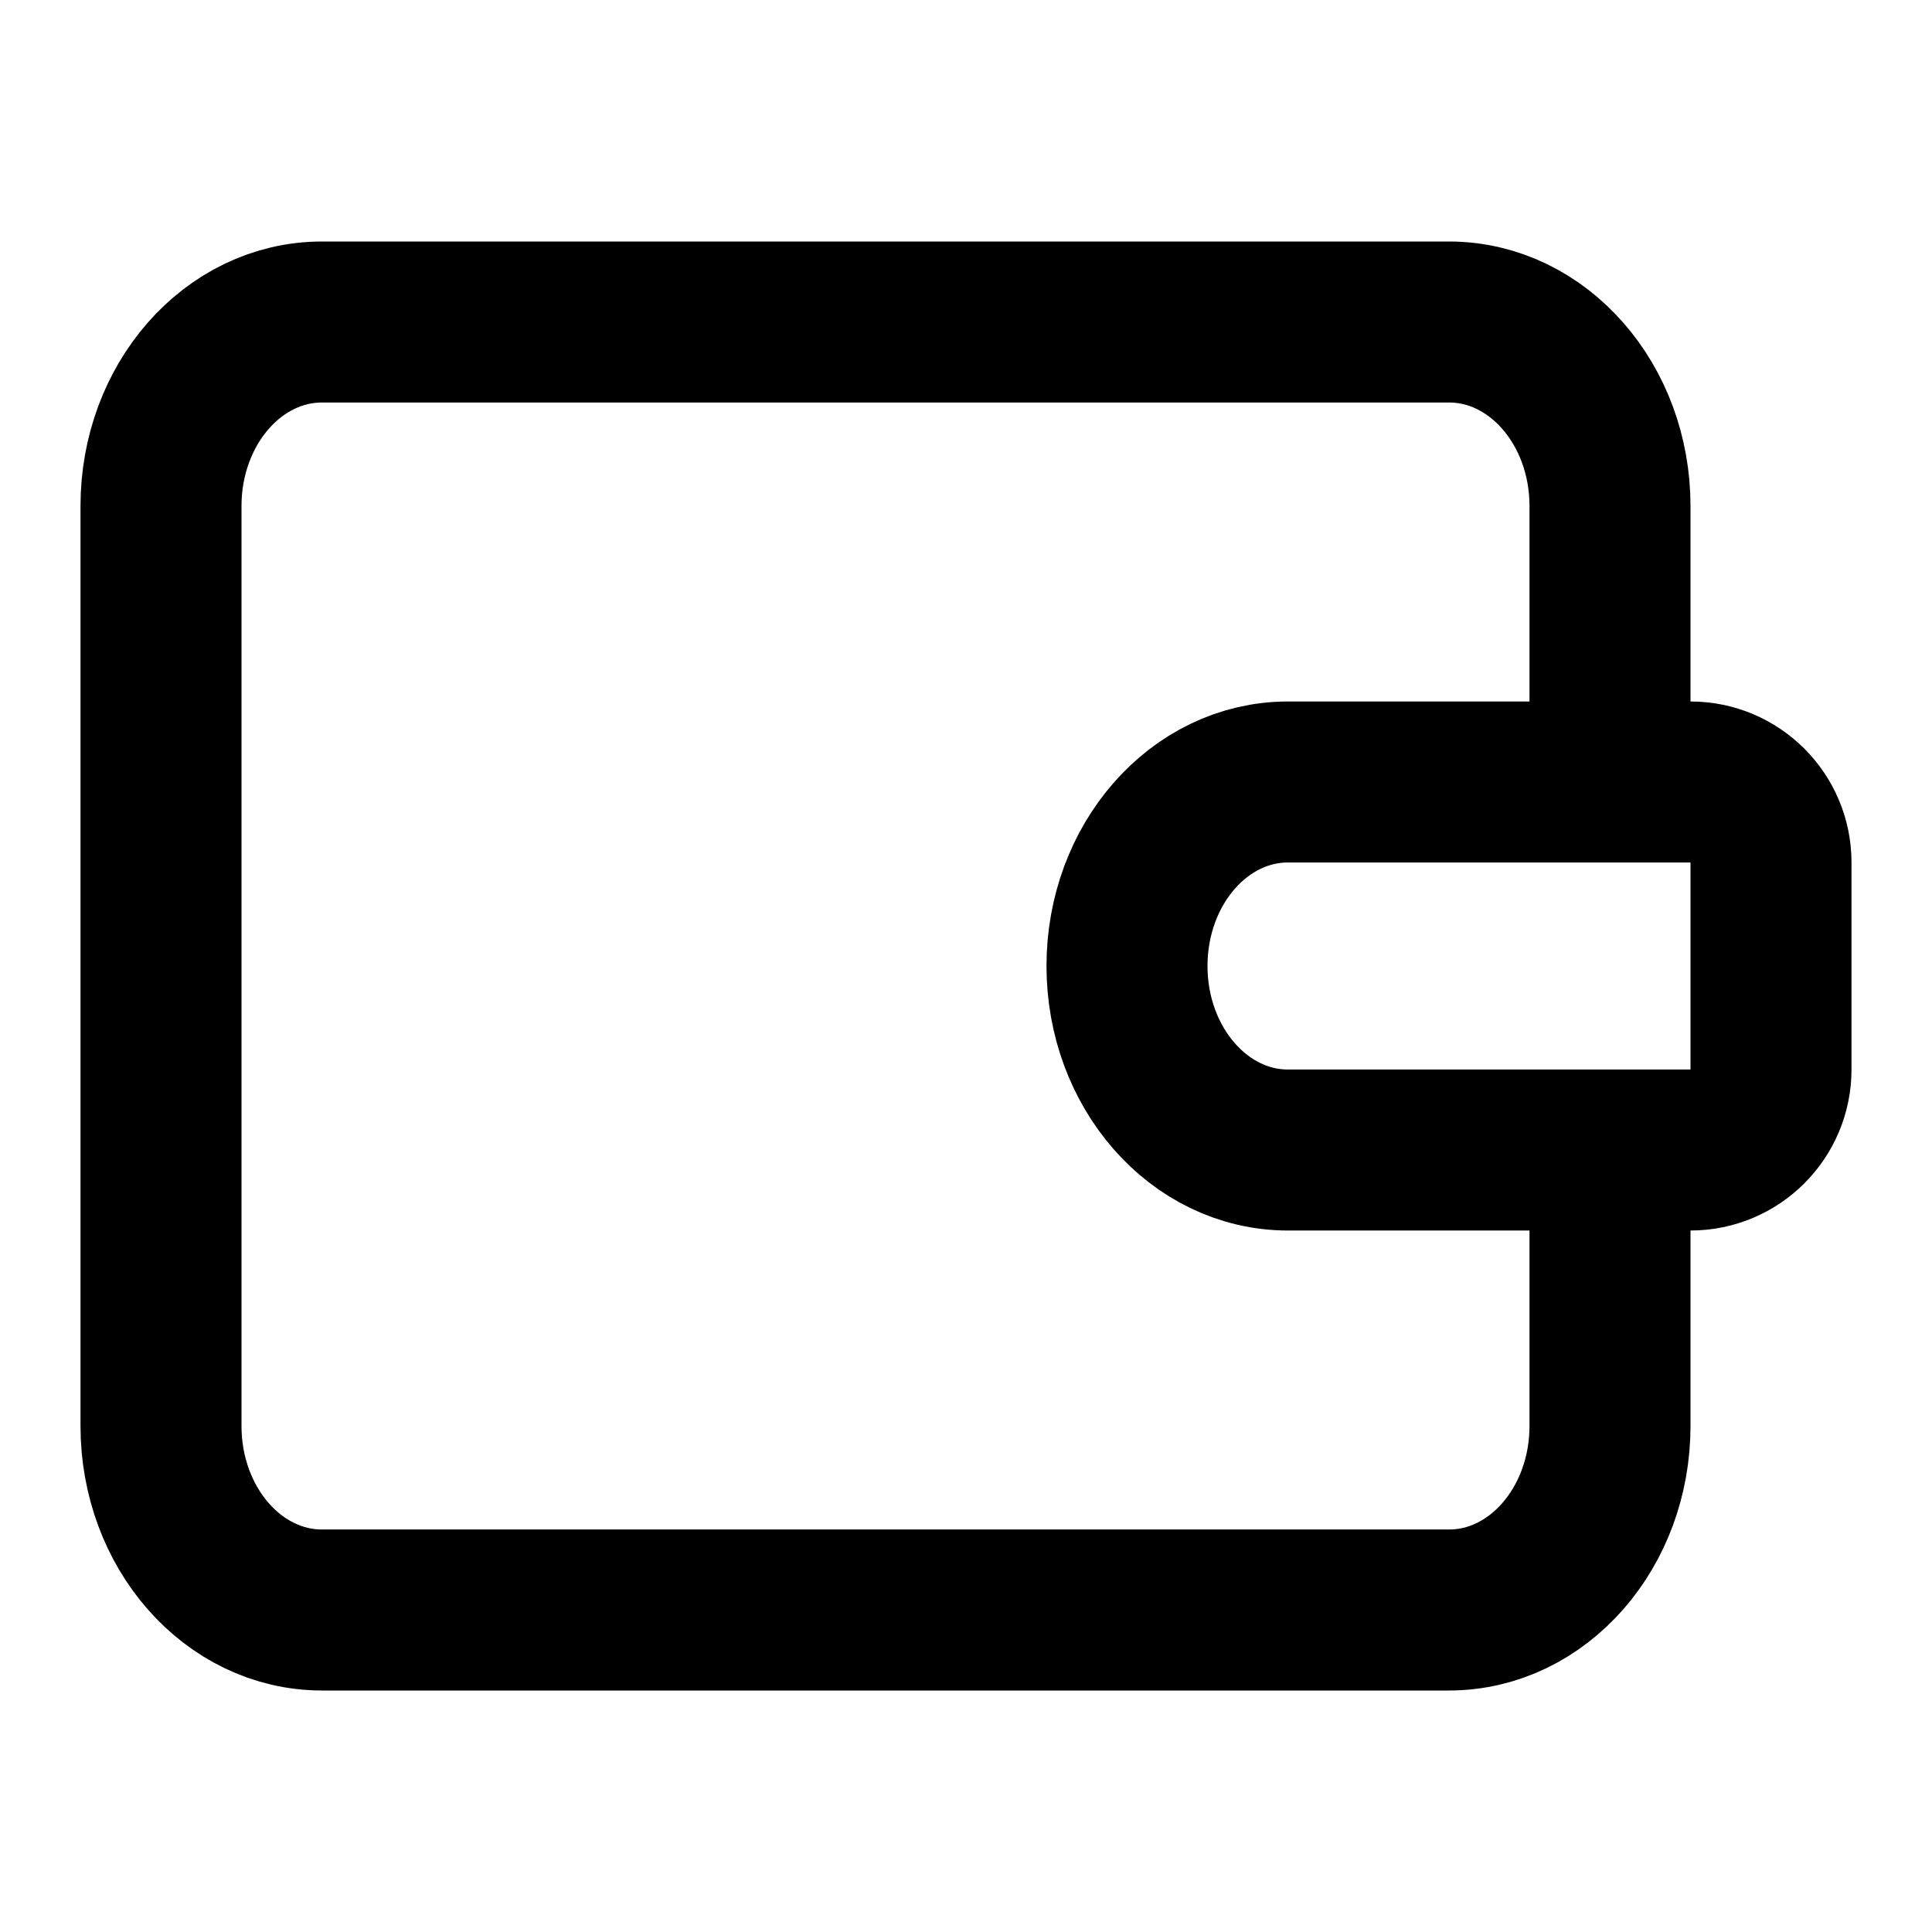 <svg width="24" height="24" viewBox="0 0 24 24" fill="none" xmlns="http://www.w3.org/2000/svg">
<path d="M20 9.714V6.286C20 5.023 19.105 4 18 4H4C2.895 4 2 5.023 2 6.286V17.714C2 18.977 2.895 20 4 20H18C19.105 20 20 18.977 20 17.714V14.286M16 14.286H21C21.552 14.286 22 13.838 22 13.286V10.714C22 10.162 21.552 9.714 21 9.714H16C14.895 9.714 14 10.738 14 12C14 13.262 14.895 14.286 16 14.286Z" stroke="black" stroke-width="2" stroke-linecap="round" stroke-linejoin="round"/>
</svg>
